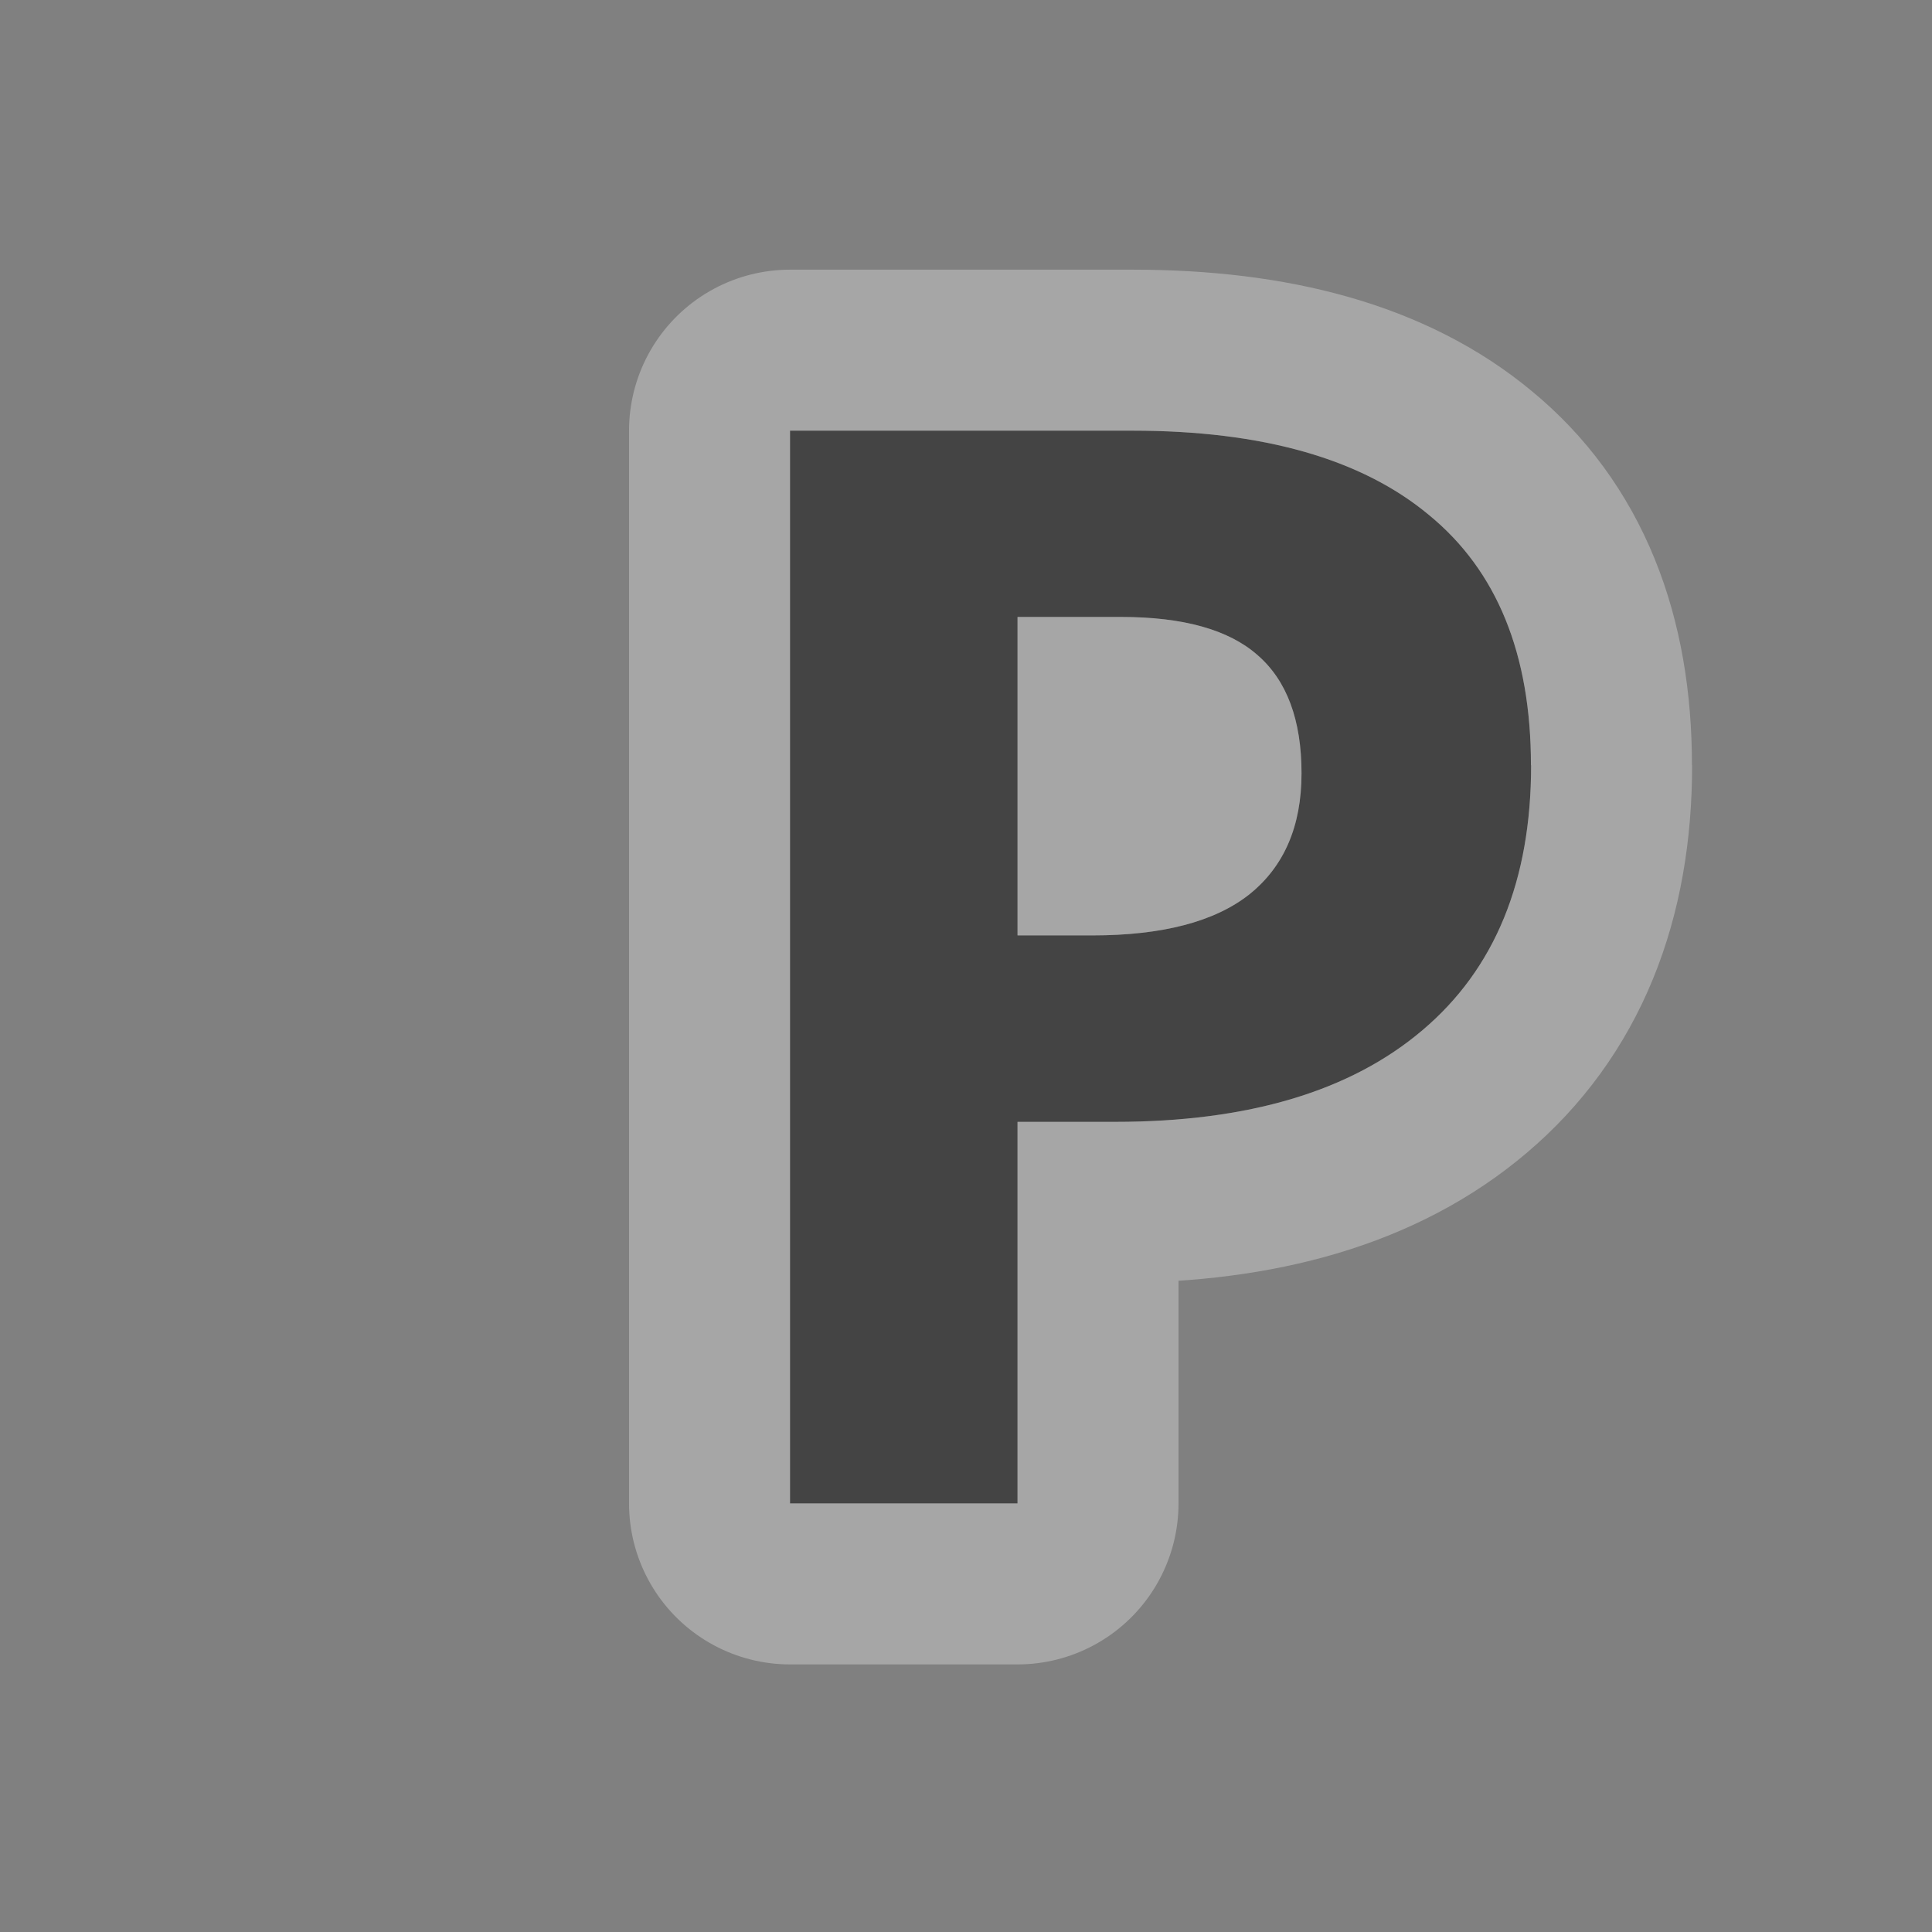 <svg xmlns="http://www.w3.org/2000/svg" viewBox="0 0 12 12"><rect x="0" y="0" width="12" height="12" fill="#808080" stroke="none"/><g transform="translate(-126-1218.36)" color="#000"><path fill="#fff" fill-opacity="0" d="m126 1218.36h12v12h-12z"/><g fill="#444"><path d="m132.32 1224.17h.465c.434 0 .76-.085.975-.255.216-.173.324-.424.324-.752 0-.331-.091-.576-.273-.734-.179-.158-.462-.237-.848-.237h-.643v1.978m3.19-1.057c0 .717-.225 1.265-.674 1.645-.447.38-1.083.57-1.91.57h-.606v2.37h-1.413v-6.663h2.128c.808 0 1.422.175 1.841.524.422.346.633.864.633 1.554" opacity=".3" color="#000" stroke-width="2" fill="#fff" stroke-linejoin="round" stroke="#fff"/><path d="m132.32 1224.17h.465c.434 0 .76-.085.975-.255.216-.173.324-.424.324-.752 0-.331-.091-.576-.273-.734-.179-.158-.462-.237-.848-.237h-.643v1.978m3.19-1.057c0 .717-.225 1.265-.674 1.645-.447.38-1.083.57-1.91.57h-.606v2.37h-1.413v-6.663h2.128c.808 0 1.422.175 1.841.524.422.346.633.864.633 1.554"/></g></g></svg>